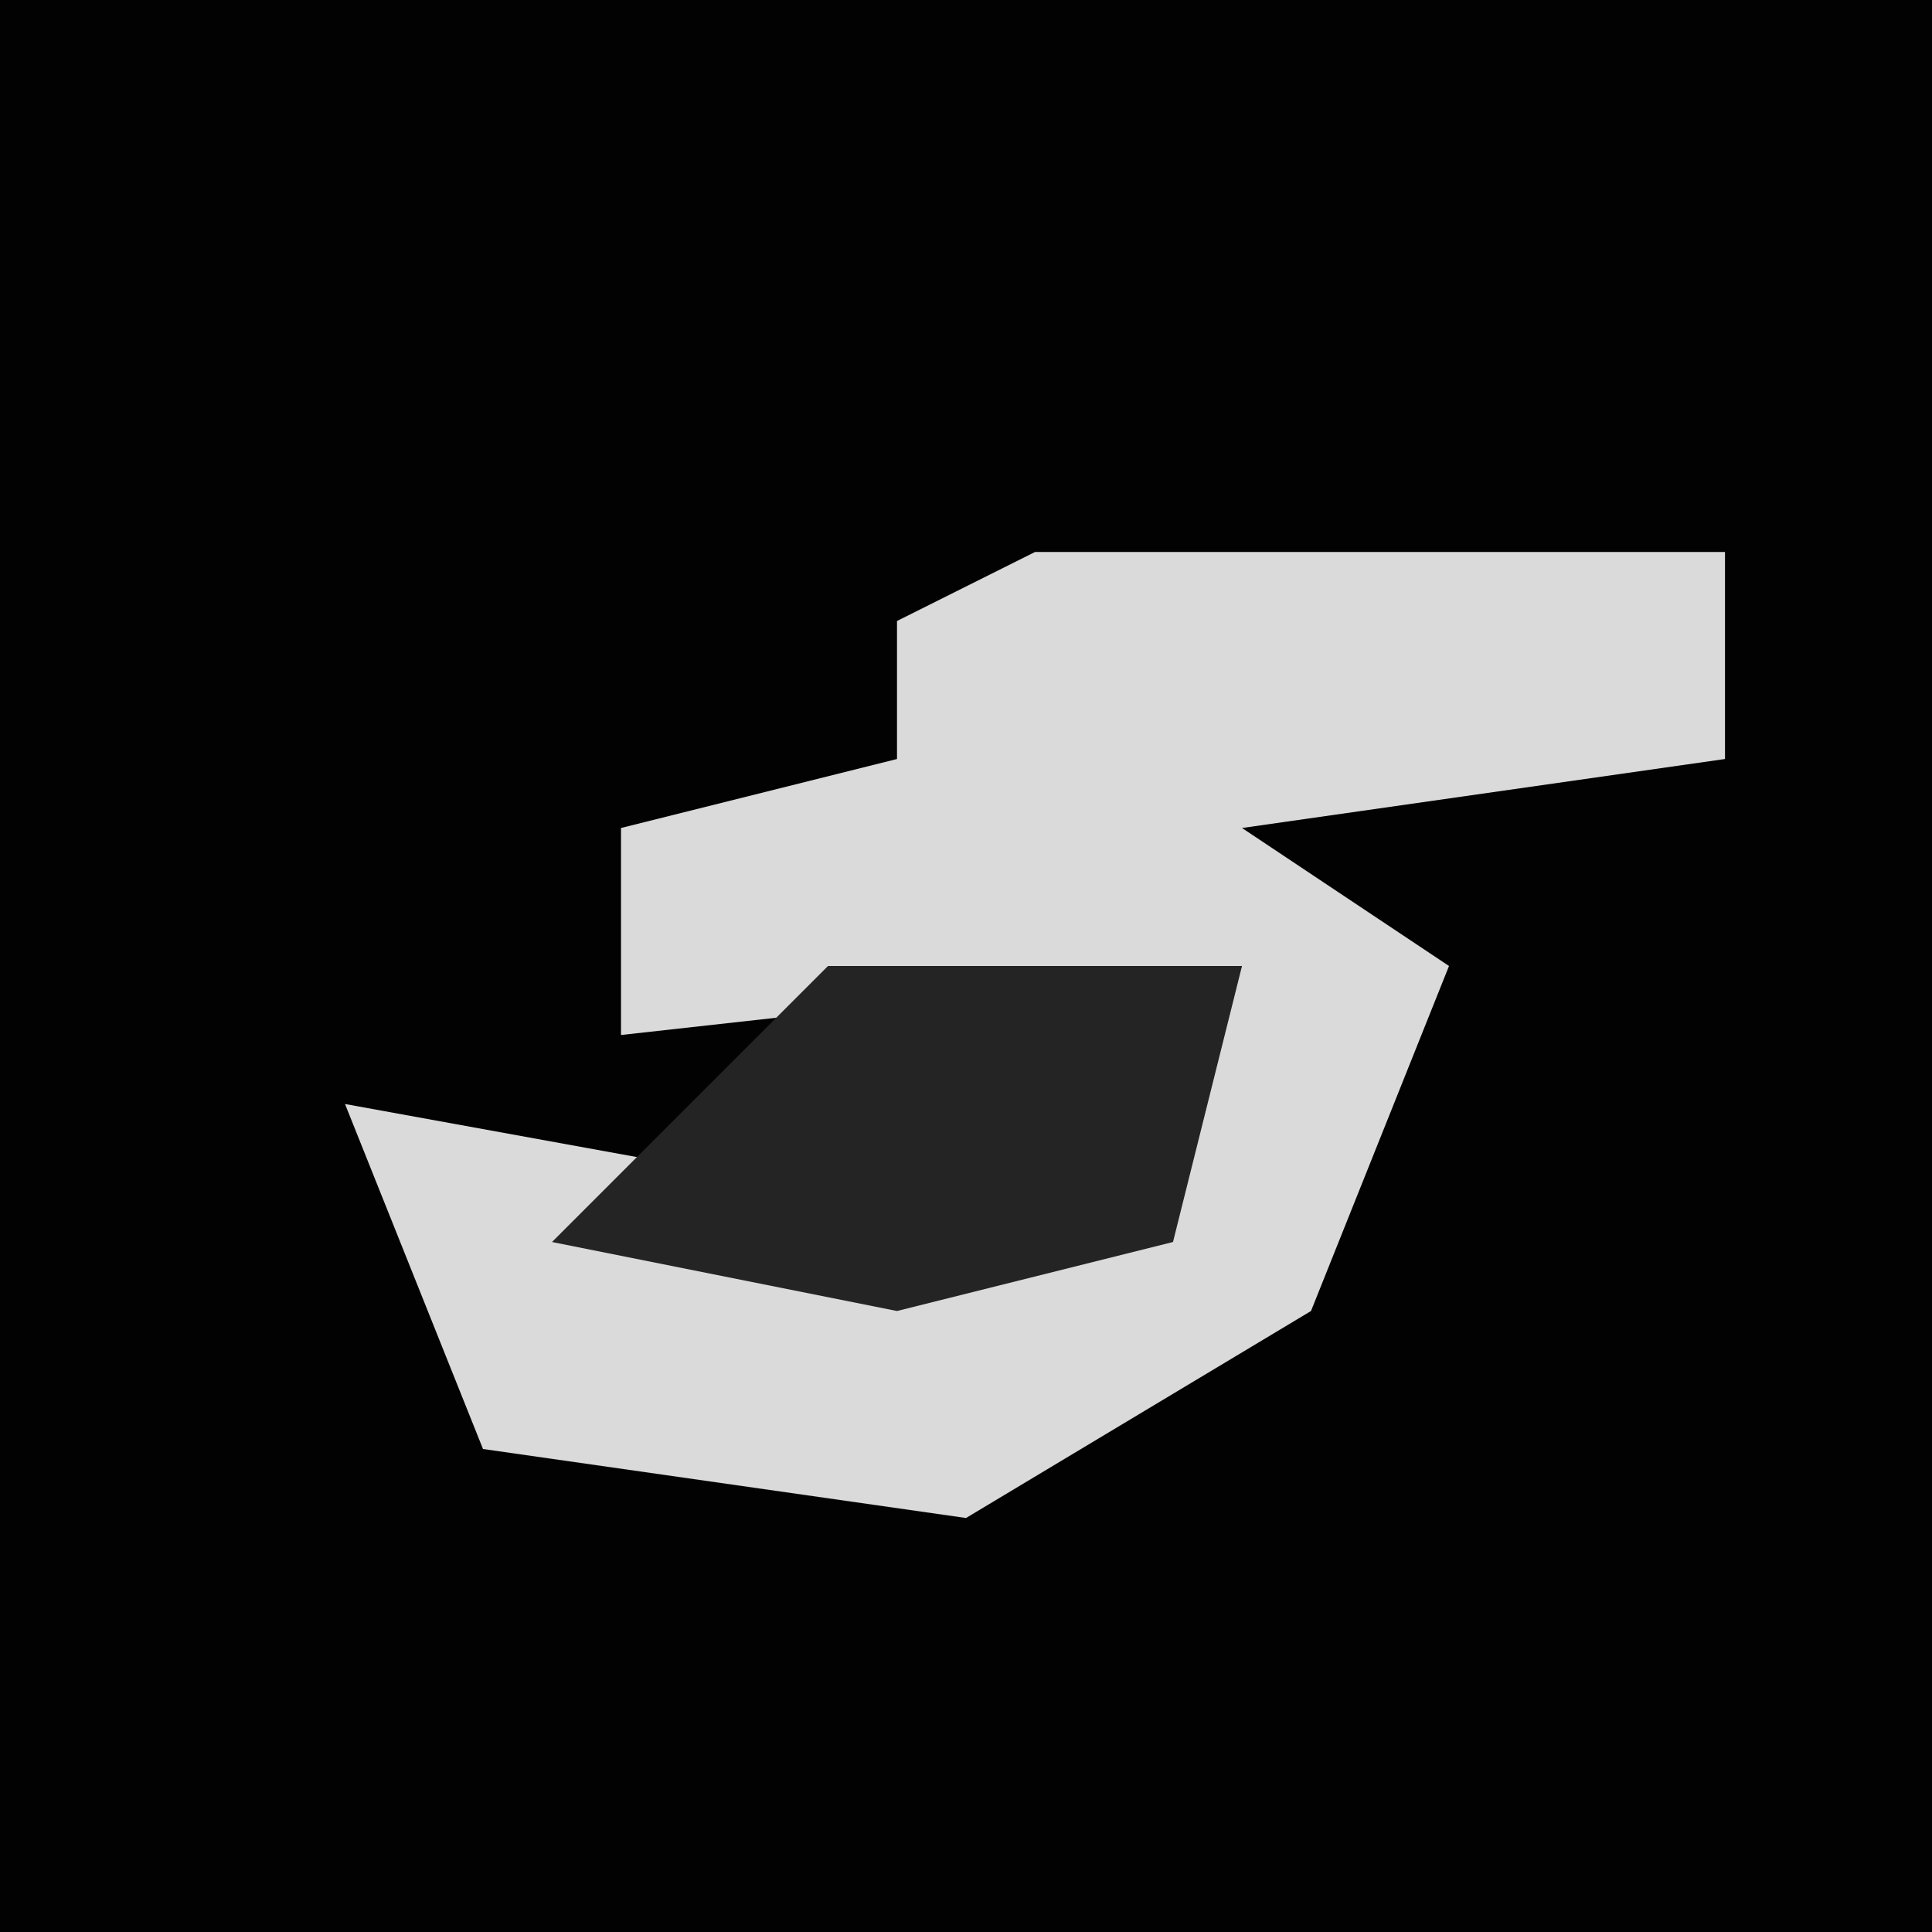 <?xml version="1.0" encoding="UTF-8"?>
<svg version="1.1" xmlns="http://www.w3.org/2000/svg" width="28" height="28">
<path d="M0,0 L28,0 L28,28 L0,28 Z " fill="#020202" transform="translate(0,0)"/>
<path d="M0,0 L10,0 L10,3 L3,4 L6,6 L4,11 L-1,14 L-8,13 L-10,8 L1,10 L3,6 L-6,7 L-6,4 L-2,3 L-2,1 Z " fill="#DADADA" transform="translate(15,8)"/>
<path d="M0,0 L6,0 L5,4 L1,5 L-4,4 Z " fill="#242424" transform="translate(12,14)"/>
</svg>
